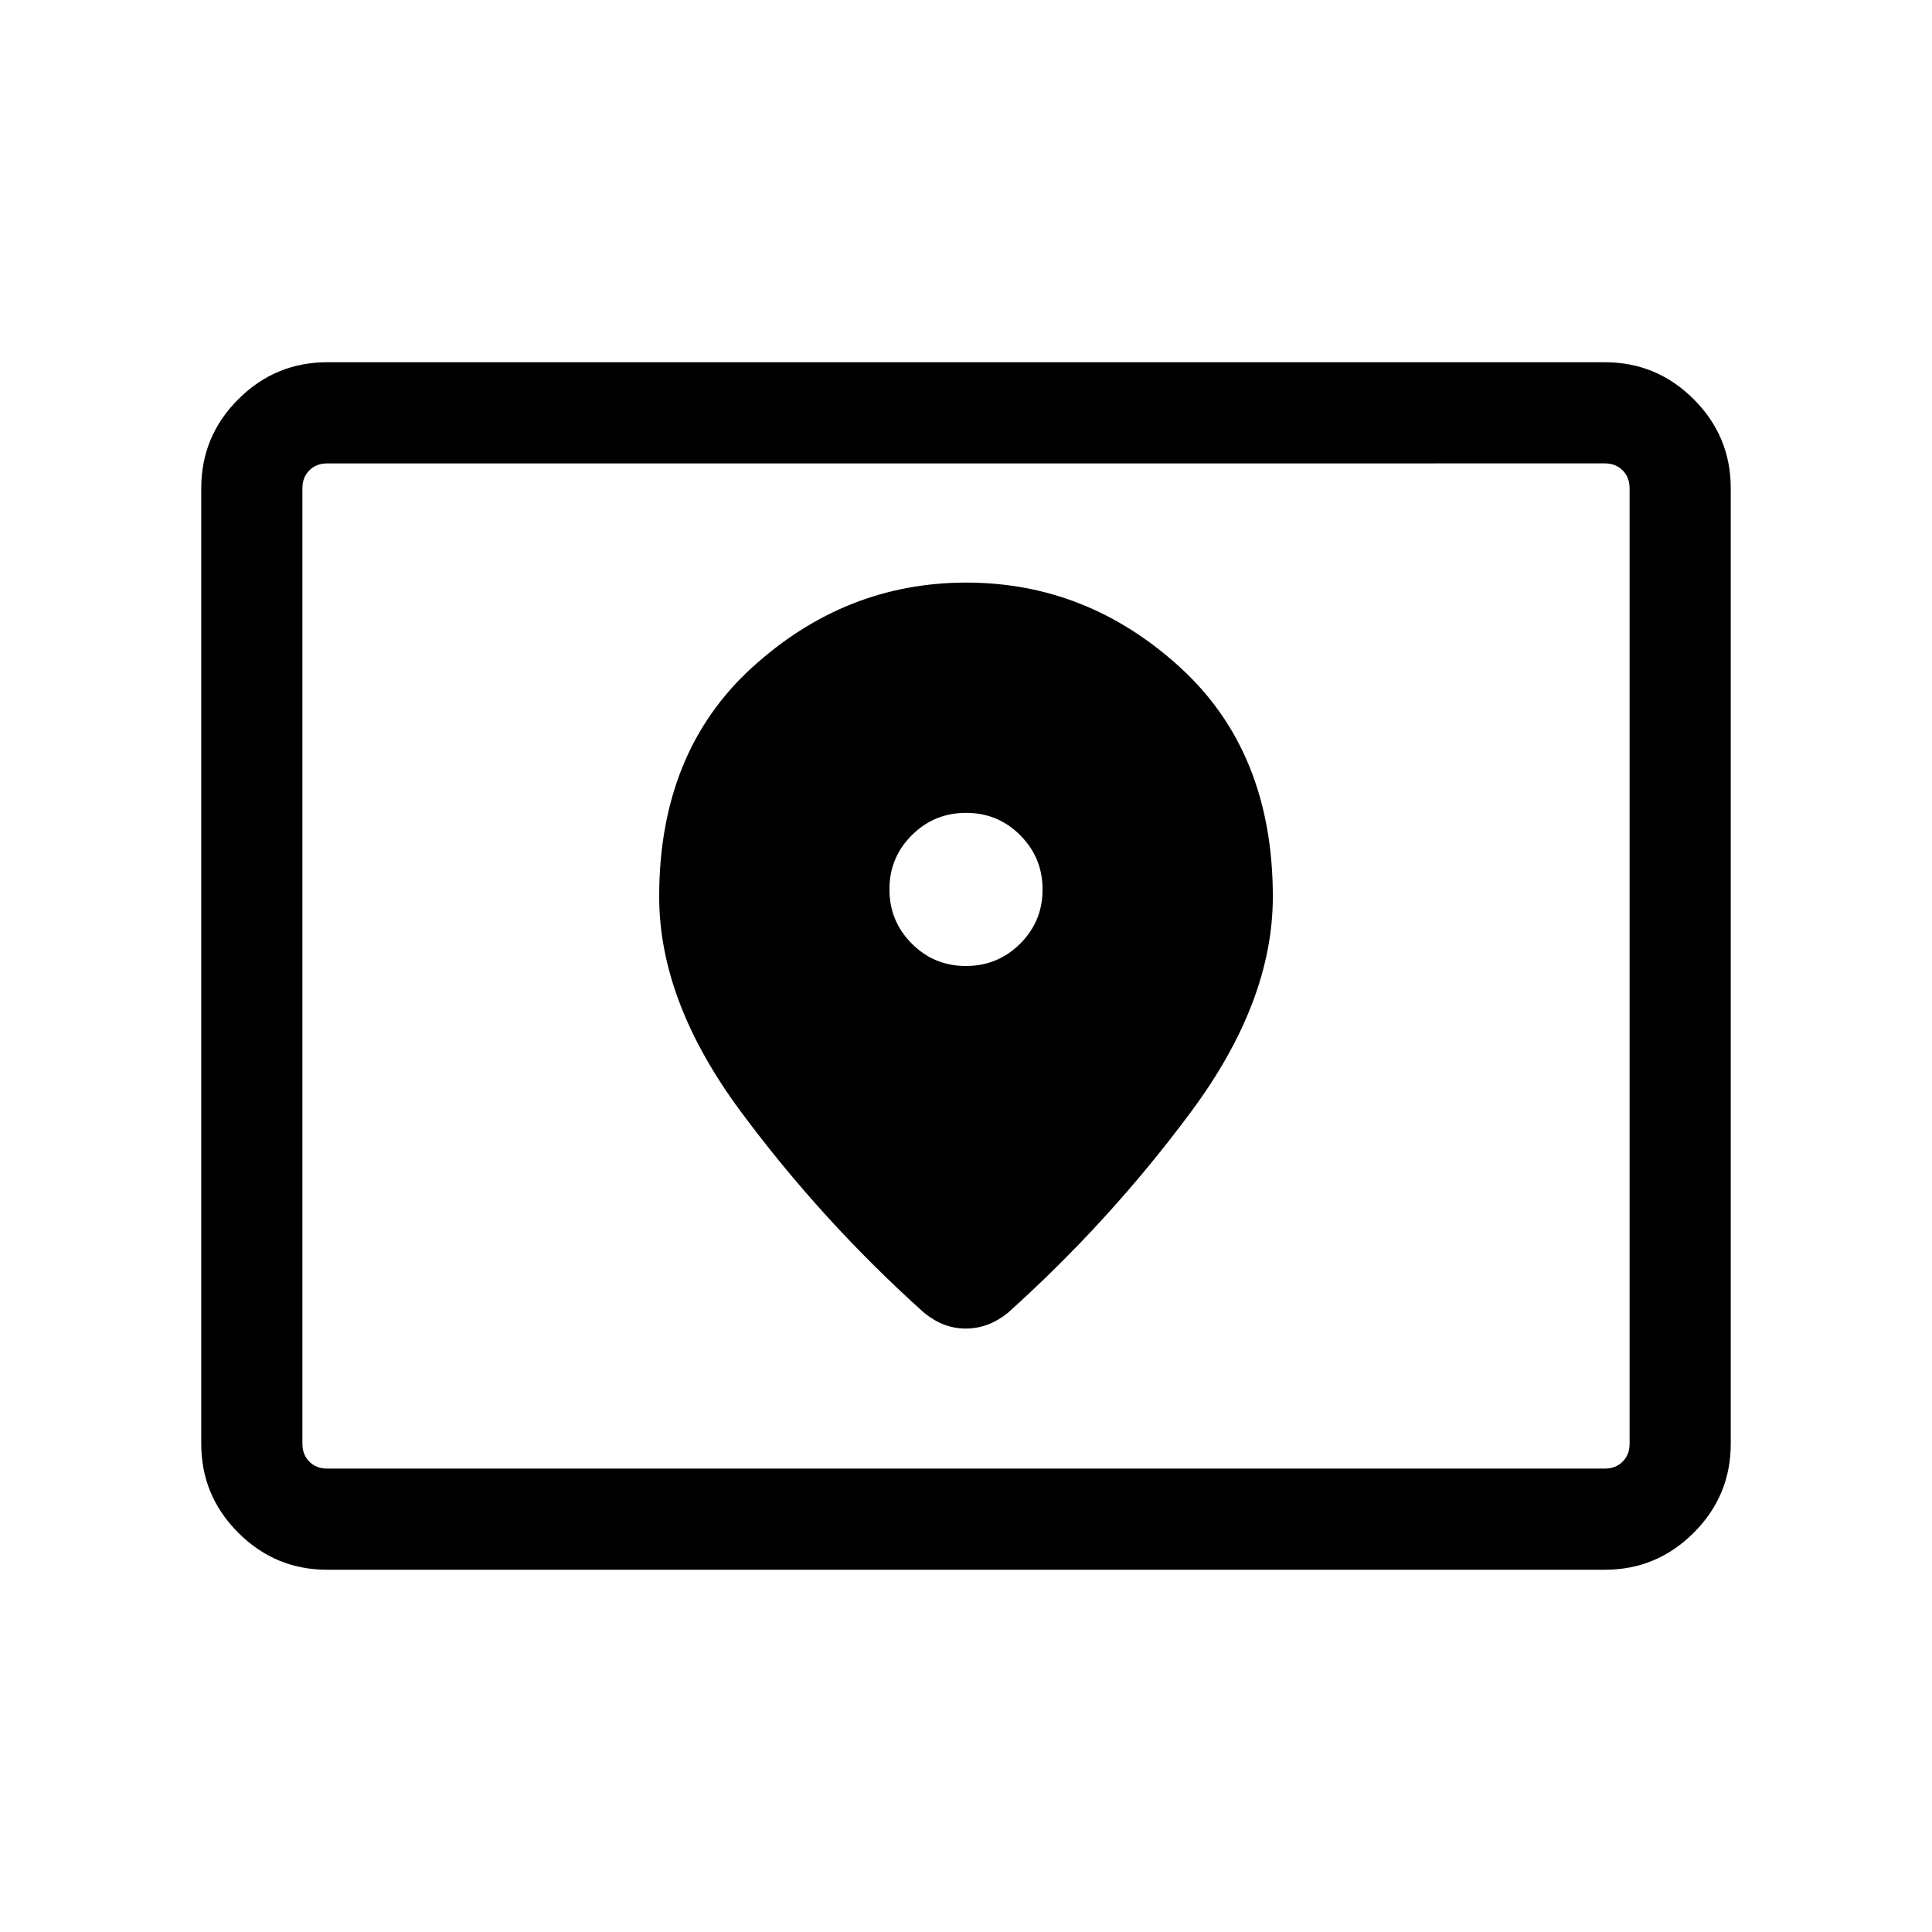 <svg xmlns="http://www.w3.org/2000/svg" height="40" viewBox="0 -960 960 960" width="40"><path d="M162.57-230.26h634.86q5.39 0 8.85-3.46t3.46-8.85v-474.86q0-5.39-3.46-8.85t-8.85-3.46H162.57q-5.39 0-8.85 3.46t-3.46 8.85v474.86q0 5.39 3.46 8.85t8.85 3.46Zm0 50.26q-25.79 0-44.18-18.39T100-242.57v-474.86q0-25.79 18.39-44.18T162.57-780h634.86q25.79 0 44.18 18.39T860-717.43v474.86q0 25.79-18.39 44.18T797.43-180H162.57Zm-12.31-50.26v-499.48 499.48ZM479.95-480q-15.82 0-26.91-11.14t-11.09-26.96q0-15.82 11.14-26.91t26.96-11.09q15.82 0 26.91 11.14T518.05-518q0 15.82-11.14 26.91T479.95-480Zm.19-190.51q-60.09 0-106.34 42.1-46.26 42.1-46.26 113.97 0 52.03 40.47 106.66 40.48 54.63 91.27 100.19 4.95 3.95 10.01 5.85 5.05 1.89 10.59 1.89 5.53 0 10.71-1.89 5.18-1.9 10.13-5.85 50.79-45.56 91.27-100.19 40.47-54.63 40.47-106.66 0-71.87-46.11-113.97-46.11-42.1-106.21-42.1Z"/></svg>